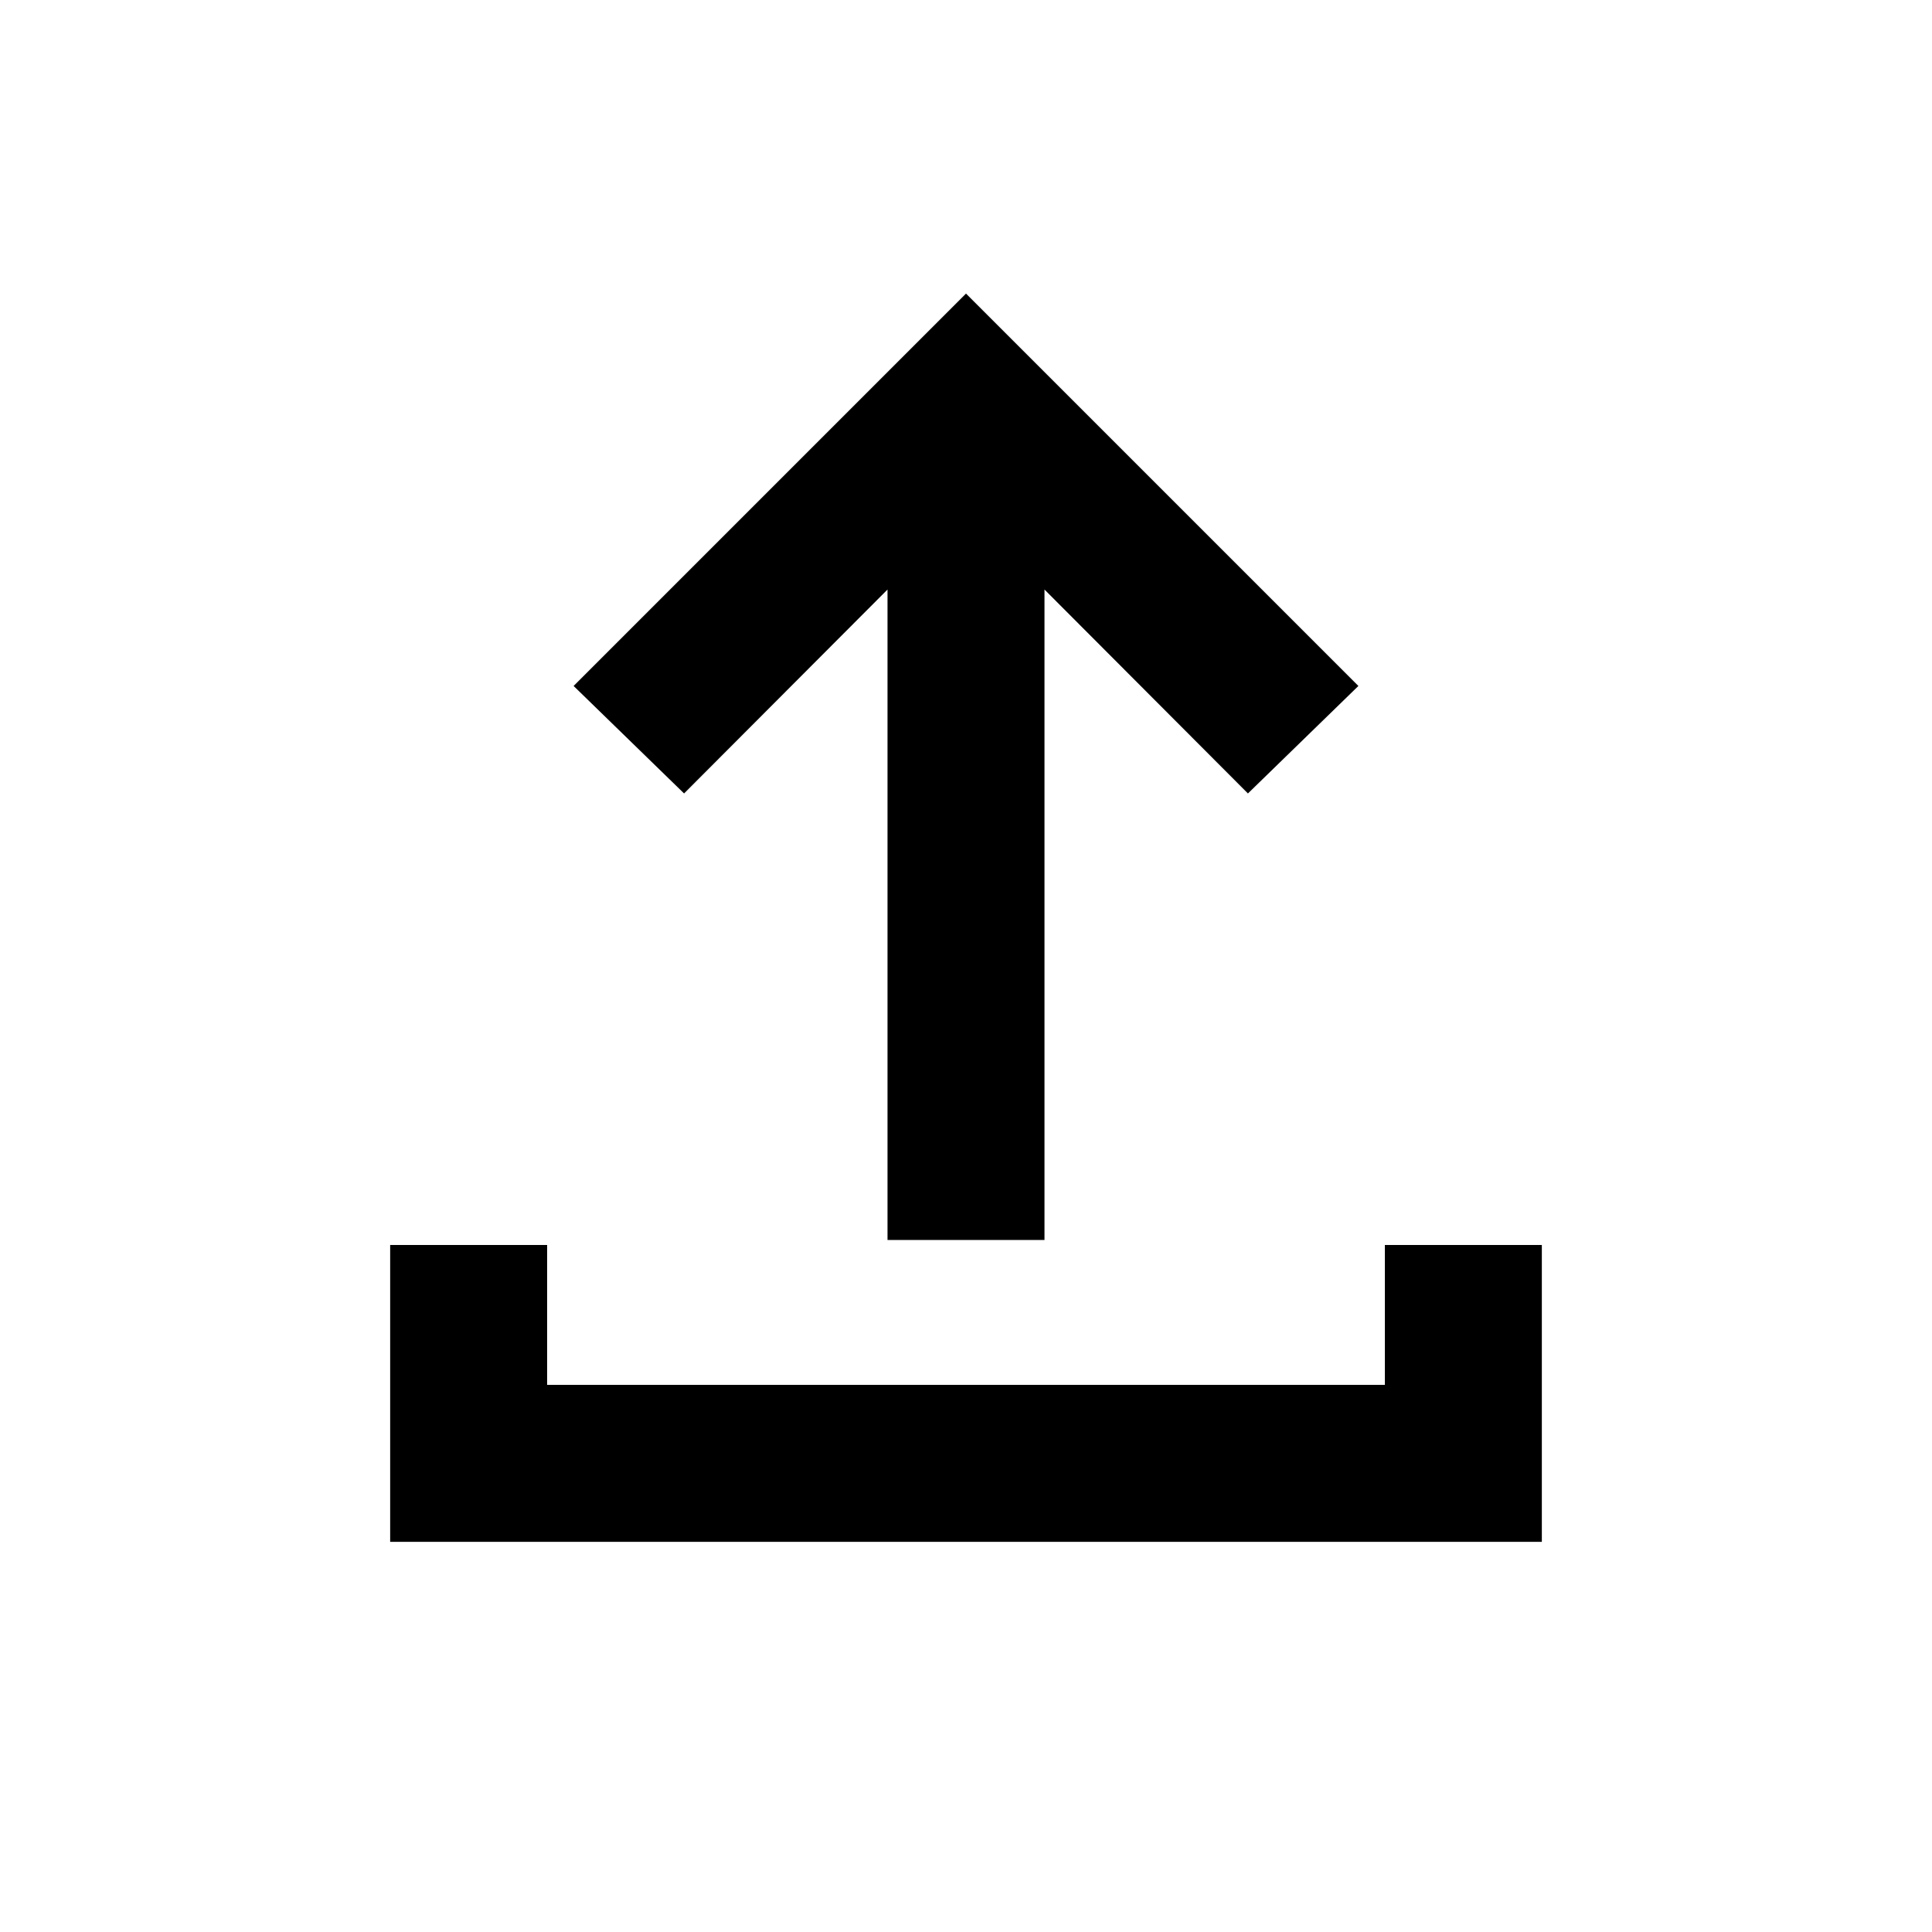 <svg xmlns="http://www.w3.org/2000/svg" height="20" viewBox="0 -960 960 960" width="20"><path d="M441-343.87v-323.19L339.91-565.74l-54.89-53.41L480-814.13l194.98 194.98-54.89 53.41L519-667.06v323.19h-78Zm-247.13 150v-147.5h78v69.5h416.26v-69.5h78v147.5H193.87Z"/></svg>